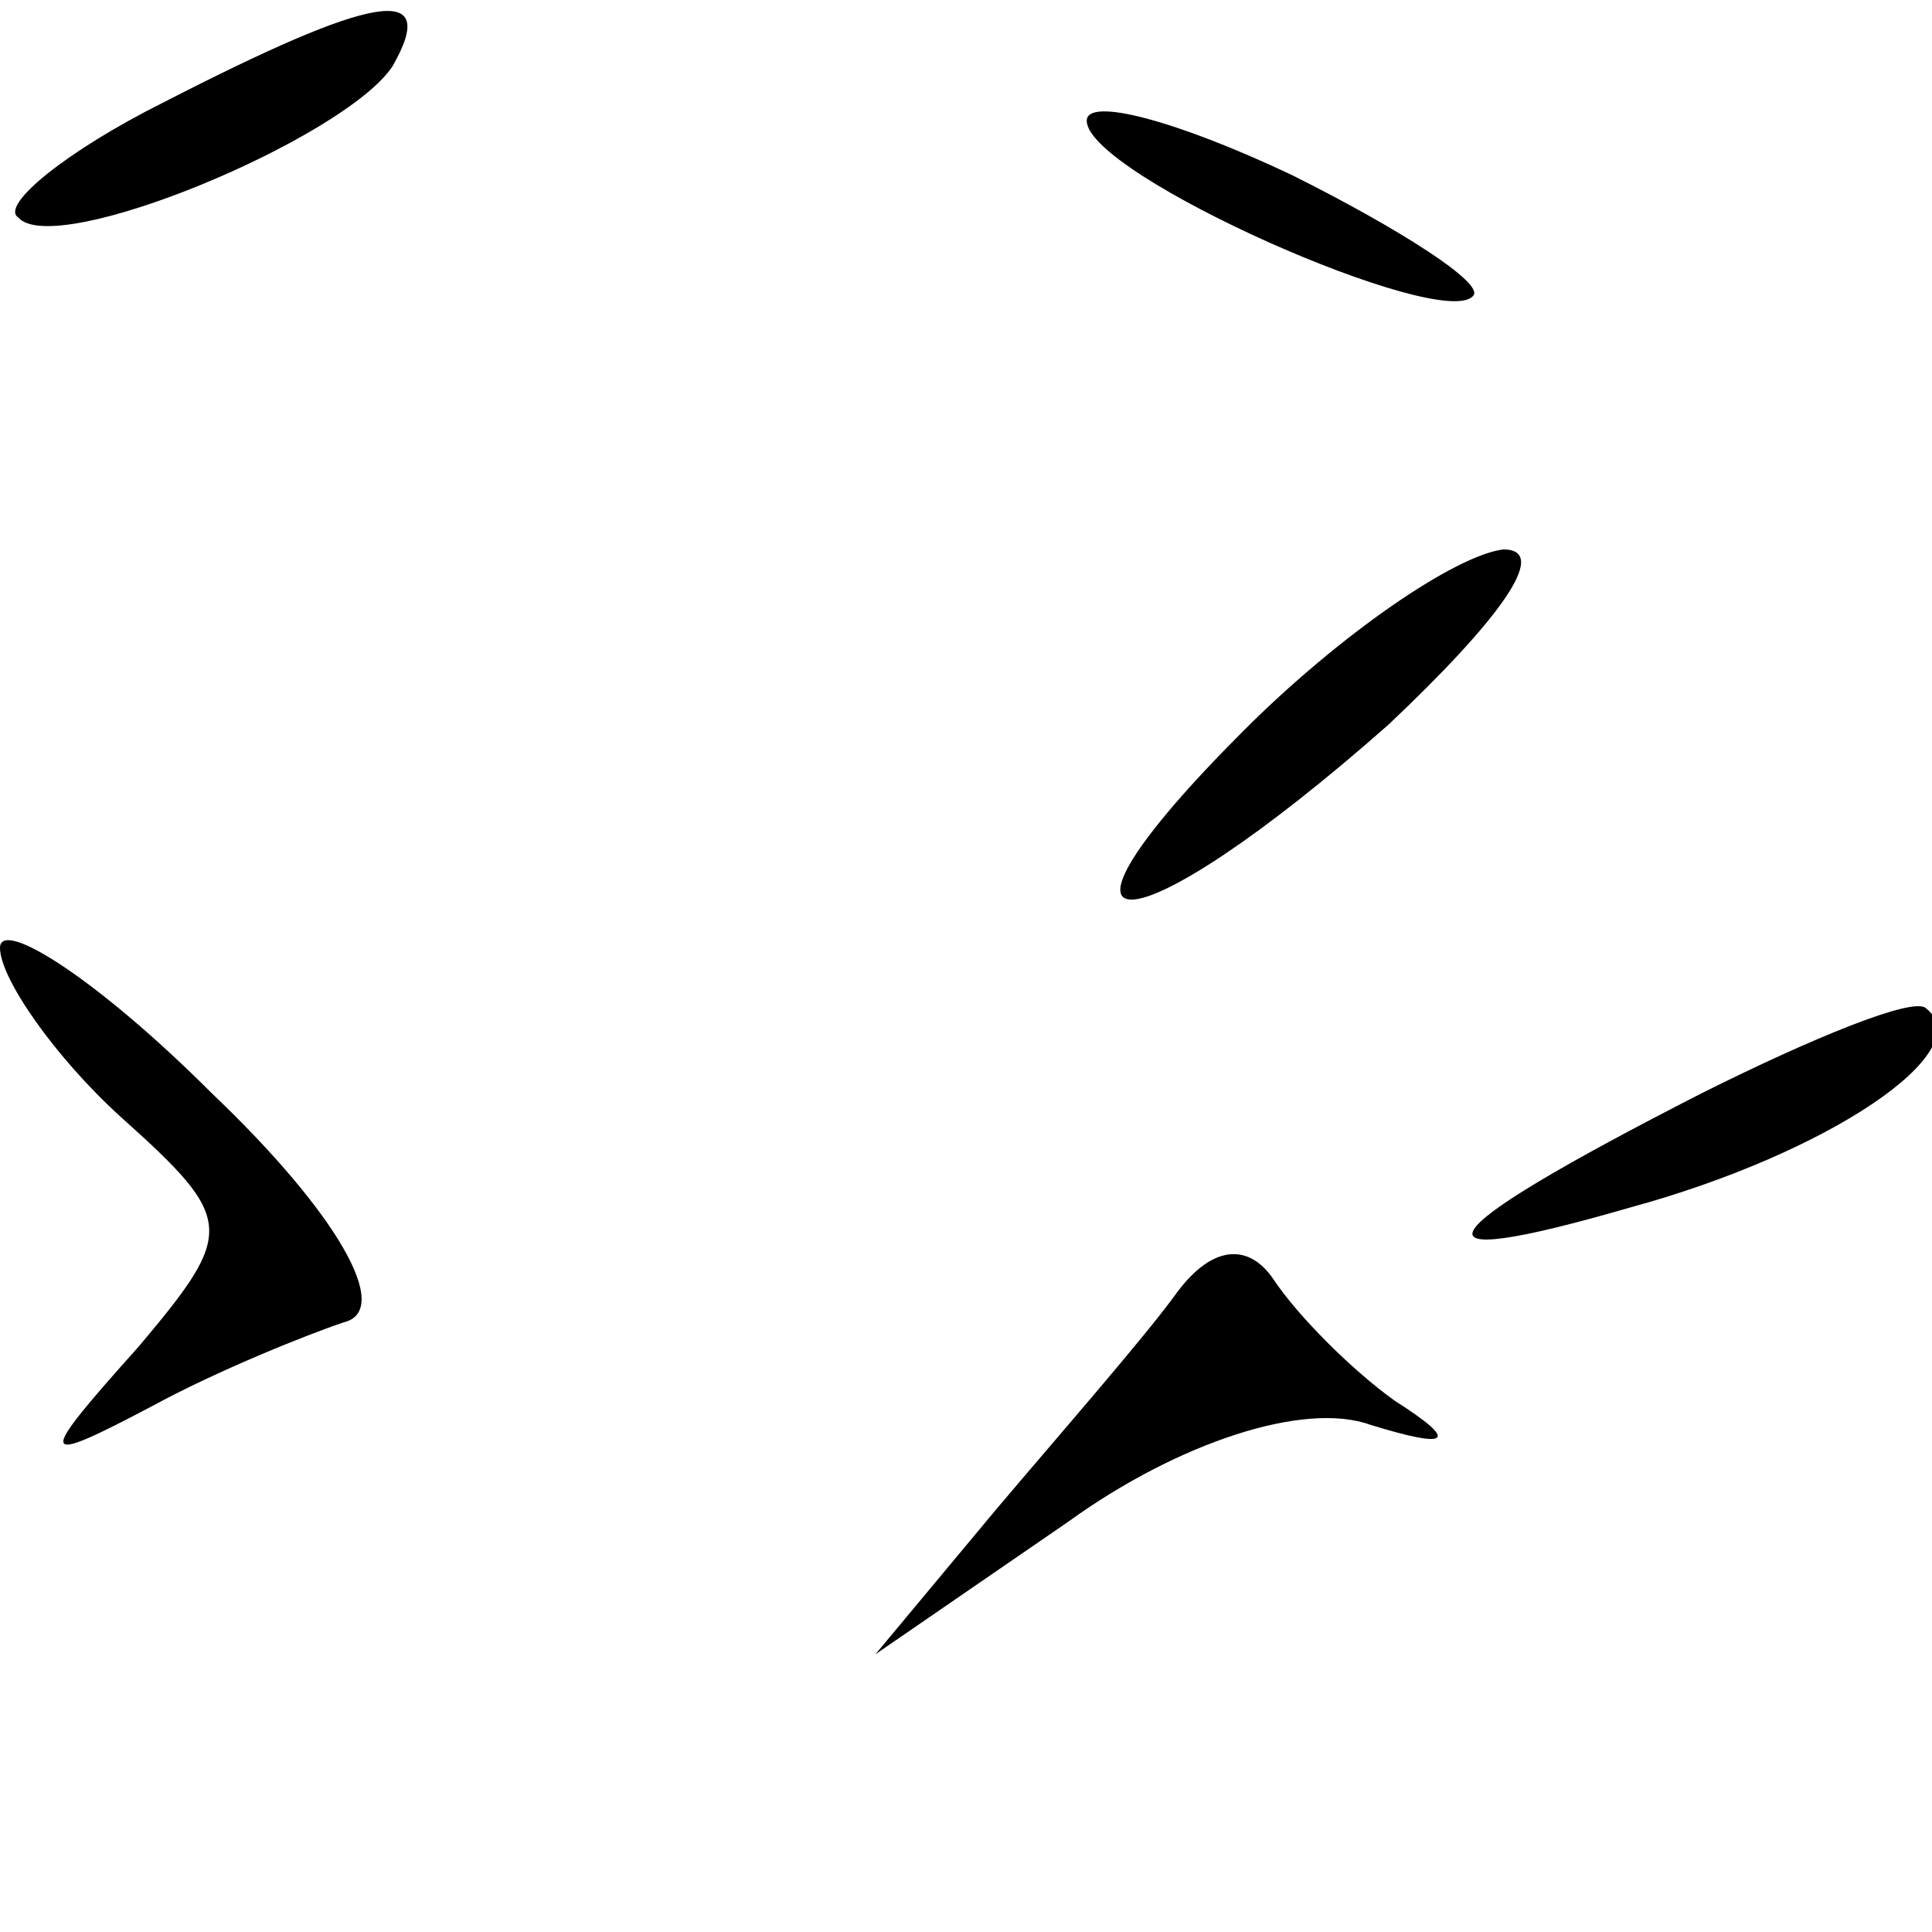 <?xml version="1.0" standalone="no"?>
<!DOCTYPE svg PUBLIC "-//W3C//DTD SVG 20010904//EN"
 "http://www.w3.org/TR/2001/REC-SVG-20010904/DTD/svg10.dtd">
<svg version="1.0" xmlns="http://www.w3.org/2000/svg"
 width="32pt" height="32pt" viewBox="0 0 32 32"
 preserveAspectRatio="xMidYMid meet">
<g transform="translate(0,32) scale(0.1,-0.1)"
fill="#000000" stroke="none">
<path fill="#000000" stroke="none" d="M27 303 c-16 -8 -27 -17 -24 -19 6 -7
54 13 62 25 8 14 -3 12 -38 -6z"/>
<path fill="#000000" stroke="none" d="M180 300 c0 -9 59 -35 64 -29 2 2 -12
11 -30 20 -19 9 -34 13 -34 9z"/>
<path fill="#000000" stroke="none" d="M206 199 c-38 -38 -19 -37 24 1 18 17
27 29 19 29 -8 -1 -27 -14 -43 -30z"/>
<path fill="#000000" stroke="none" d="M0 163 c0 -5 9 -18 20 -28 19 -17 19
-19 3 -38 -17 -19 -17 -20 2 -10 11 6 26 12 32 14 8 2 -1 18 -22 38 -19 19
-35 29 -35 24z"/>
<path fill="#000000" stroke="none" d="M282 139 c-47 -24 -50 -30 -12 -19 33
9 58 26 49 33 -2 2 -19 -5 -37 -14z"/>
<path fill="#000000" stroke="none" d="M195 106 c-5 -7 -19 -23 -30 -36 l-20
-24 32 22 c18 13 39 20 50 16 13 -4 15 -3 4 4 -7 5 -16 14 -20 20 -4 6 -10 6
-16 -2z"/>
</g>
</svg>
